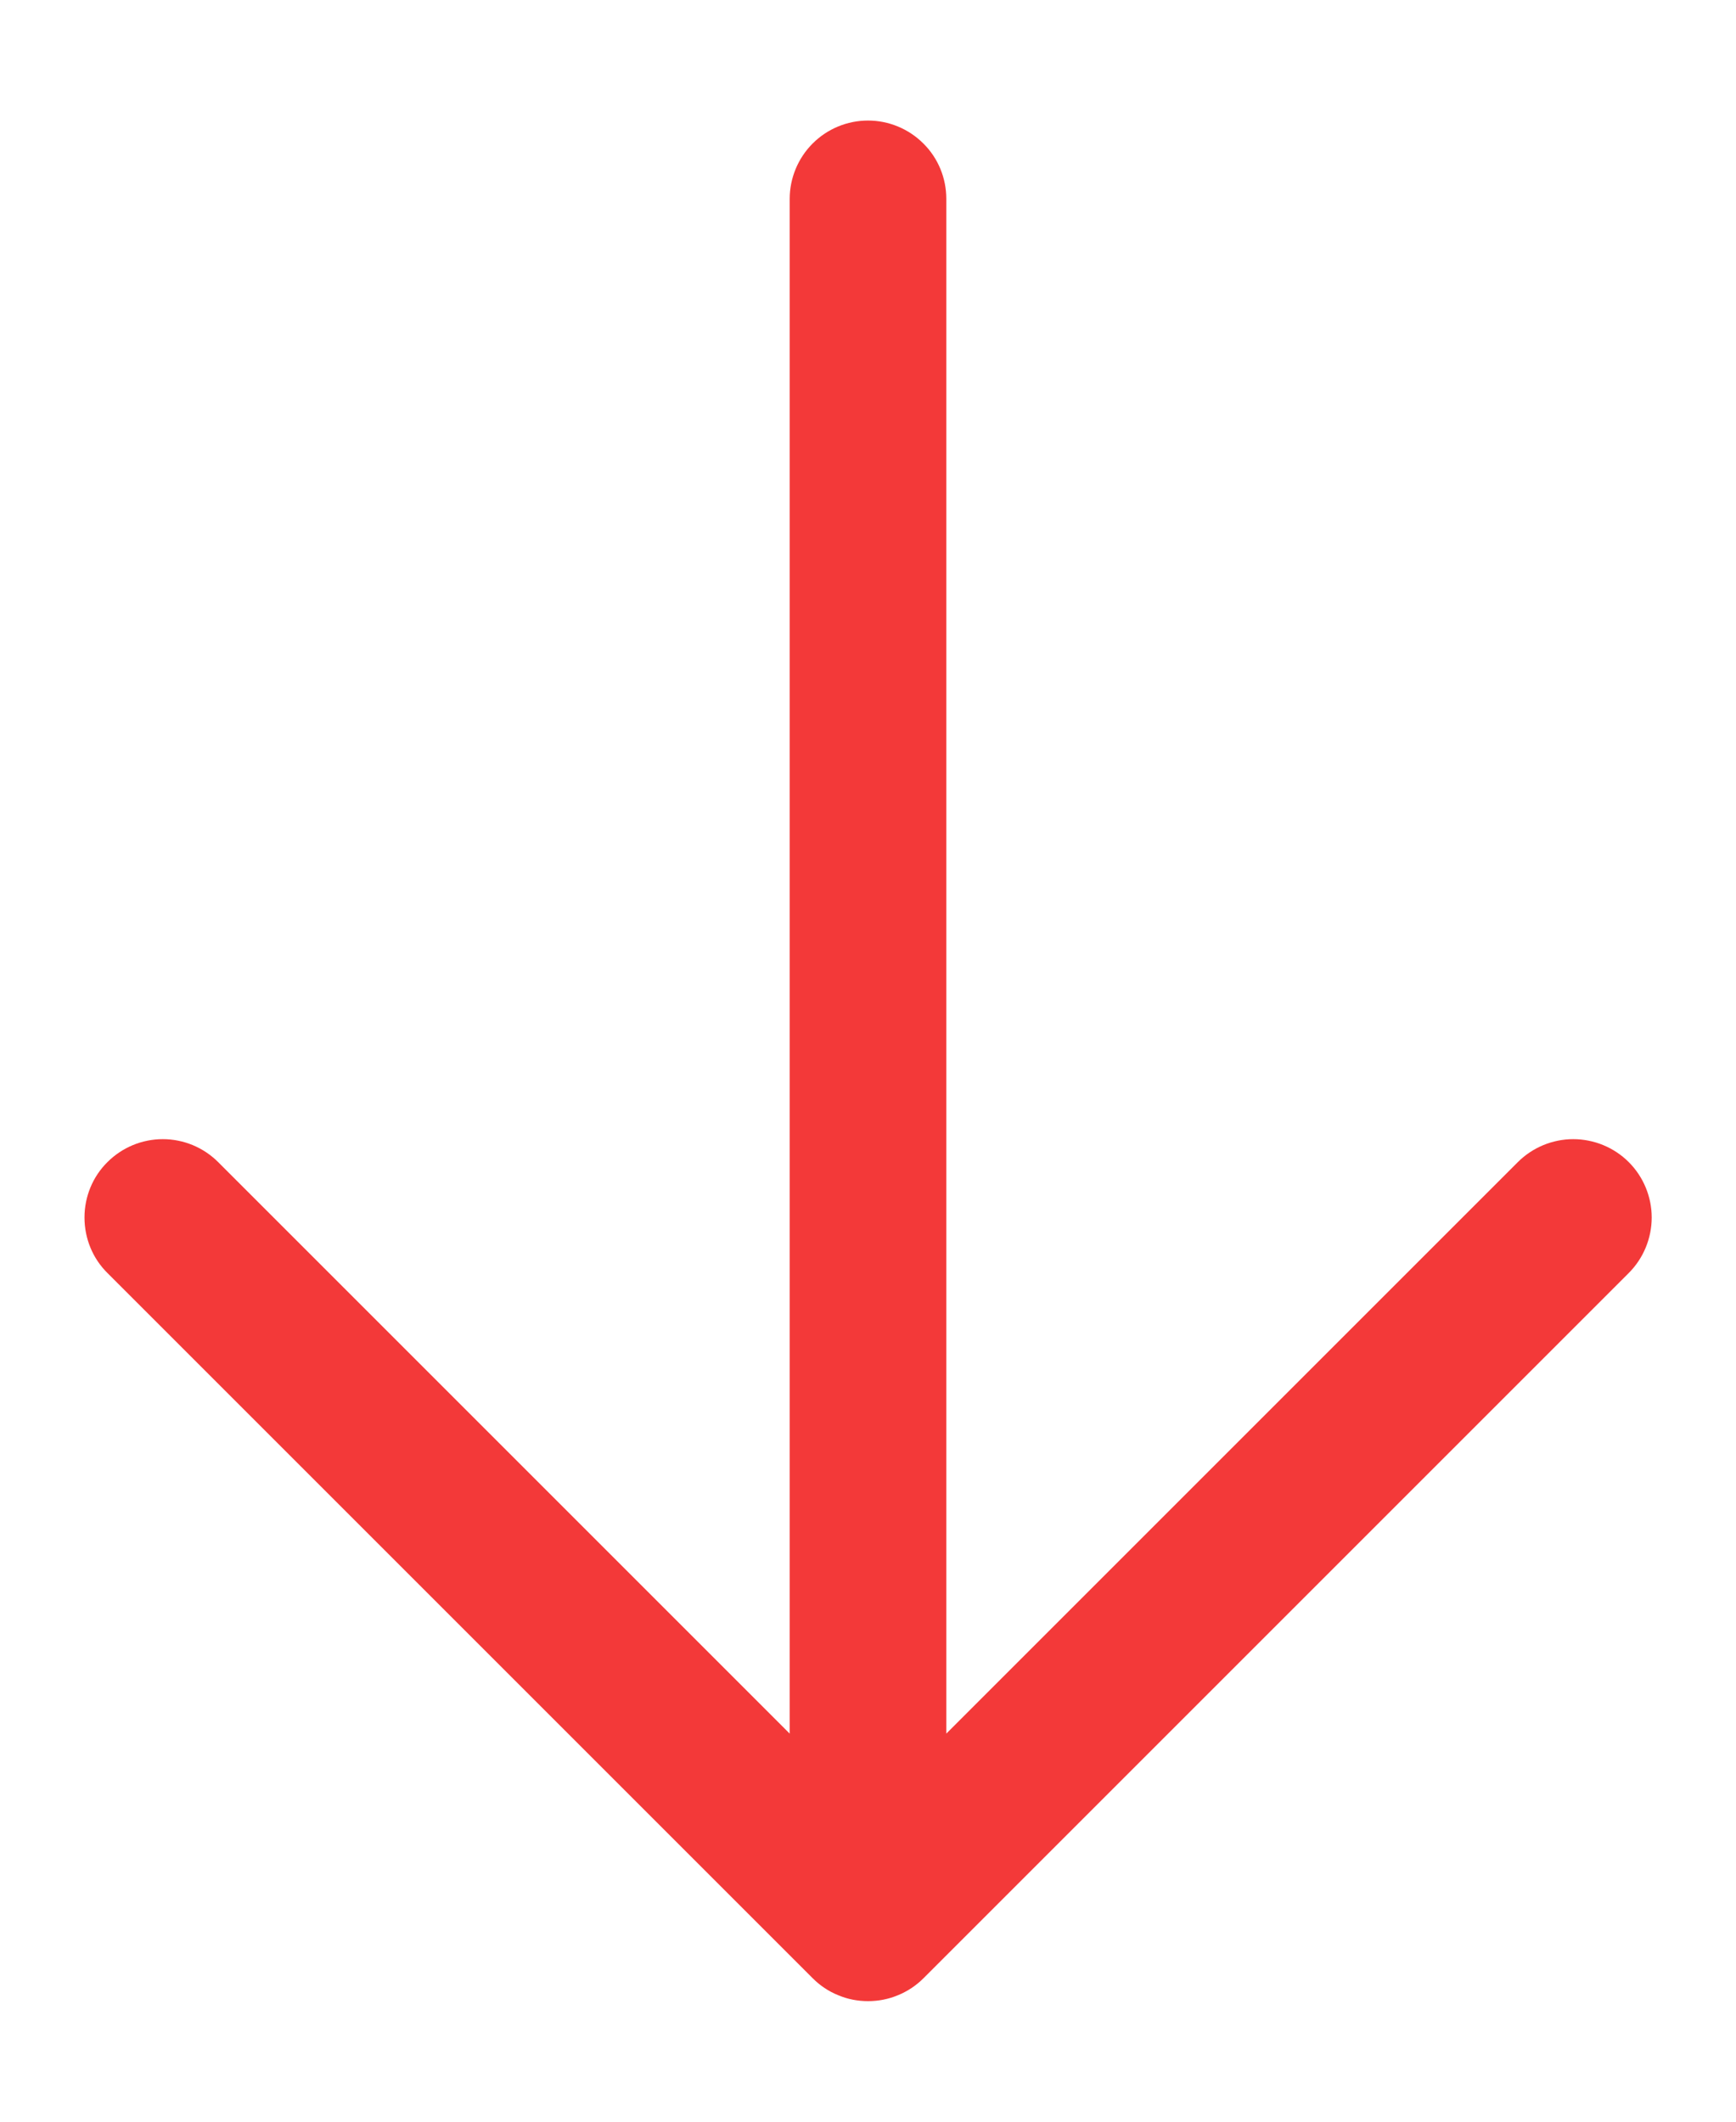 <svg width="9" height="11" viewBox="0 0 9 11" fill="none" xmlns="http://www.w3.org/2000/svg">
<path d="M8.444 6.6L4.788 10.256C4.75 10.294 4.705 10.324 4.656 10.344C4.606 10.365 4.554 10.375 4.5 10.375C4.447 10.375 4.394 10.365 4.345 10.344C4.295 10.324 4.251 10.294 4.213 10.256L0.557 6.6C0.48 6.524 0.438 6.42 0.438 6.312C0.438 6.205 0.48 6.101 0.557 6.025C0.633 5.949 0.736 5.906 0.844 5.906C0.952 5.906 1.055 5.949 1.131 6.025L4.094 8.988V1.031C4.094 0.924 4.137 0.82 4.213 0.744C4.289 0.668 4.392 0.625 4.5 0.625C4.608 0.625 4.711 0.668 4.787 0.744C4.864 0.82 4.906 0.924 4.906 1.031V8.988L7.869 6.025C7.945 5.949 8.049 5.906 8.156 5.906C8.264 5.906 8.368 5.949 8.444 6.025C8.52 6.101 8.563 6.205 8.563 6.312C8.563 6.42 8.52 6.524 8.444 6.6Z" fill="#F33939"/>
</svg>
